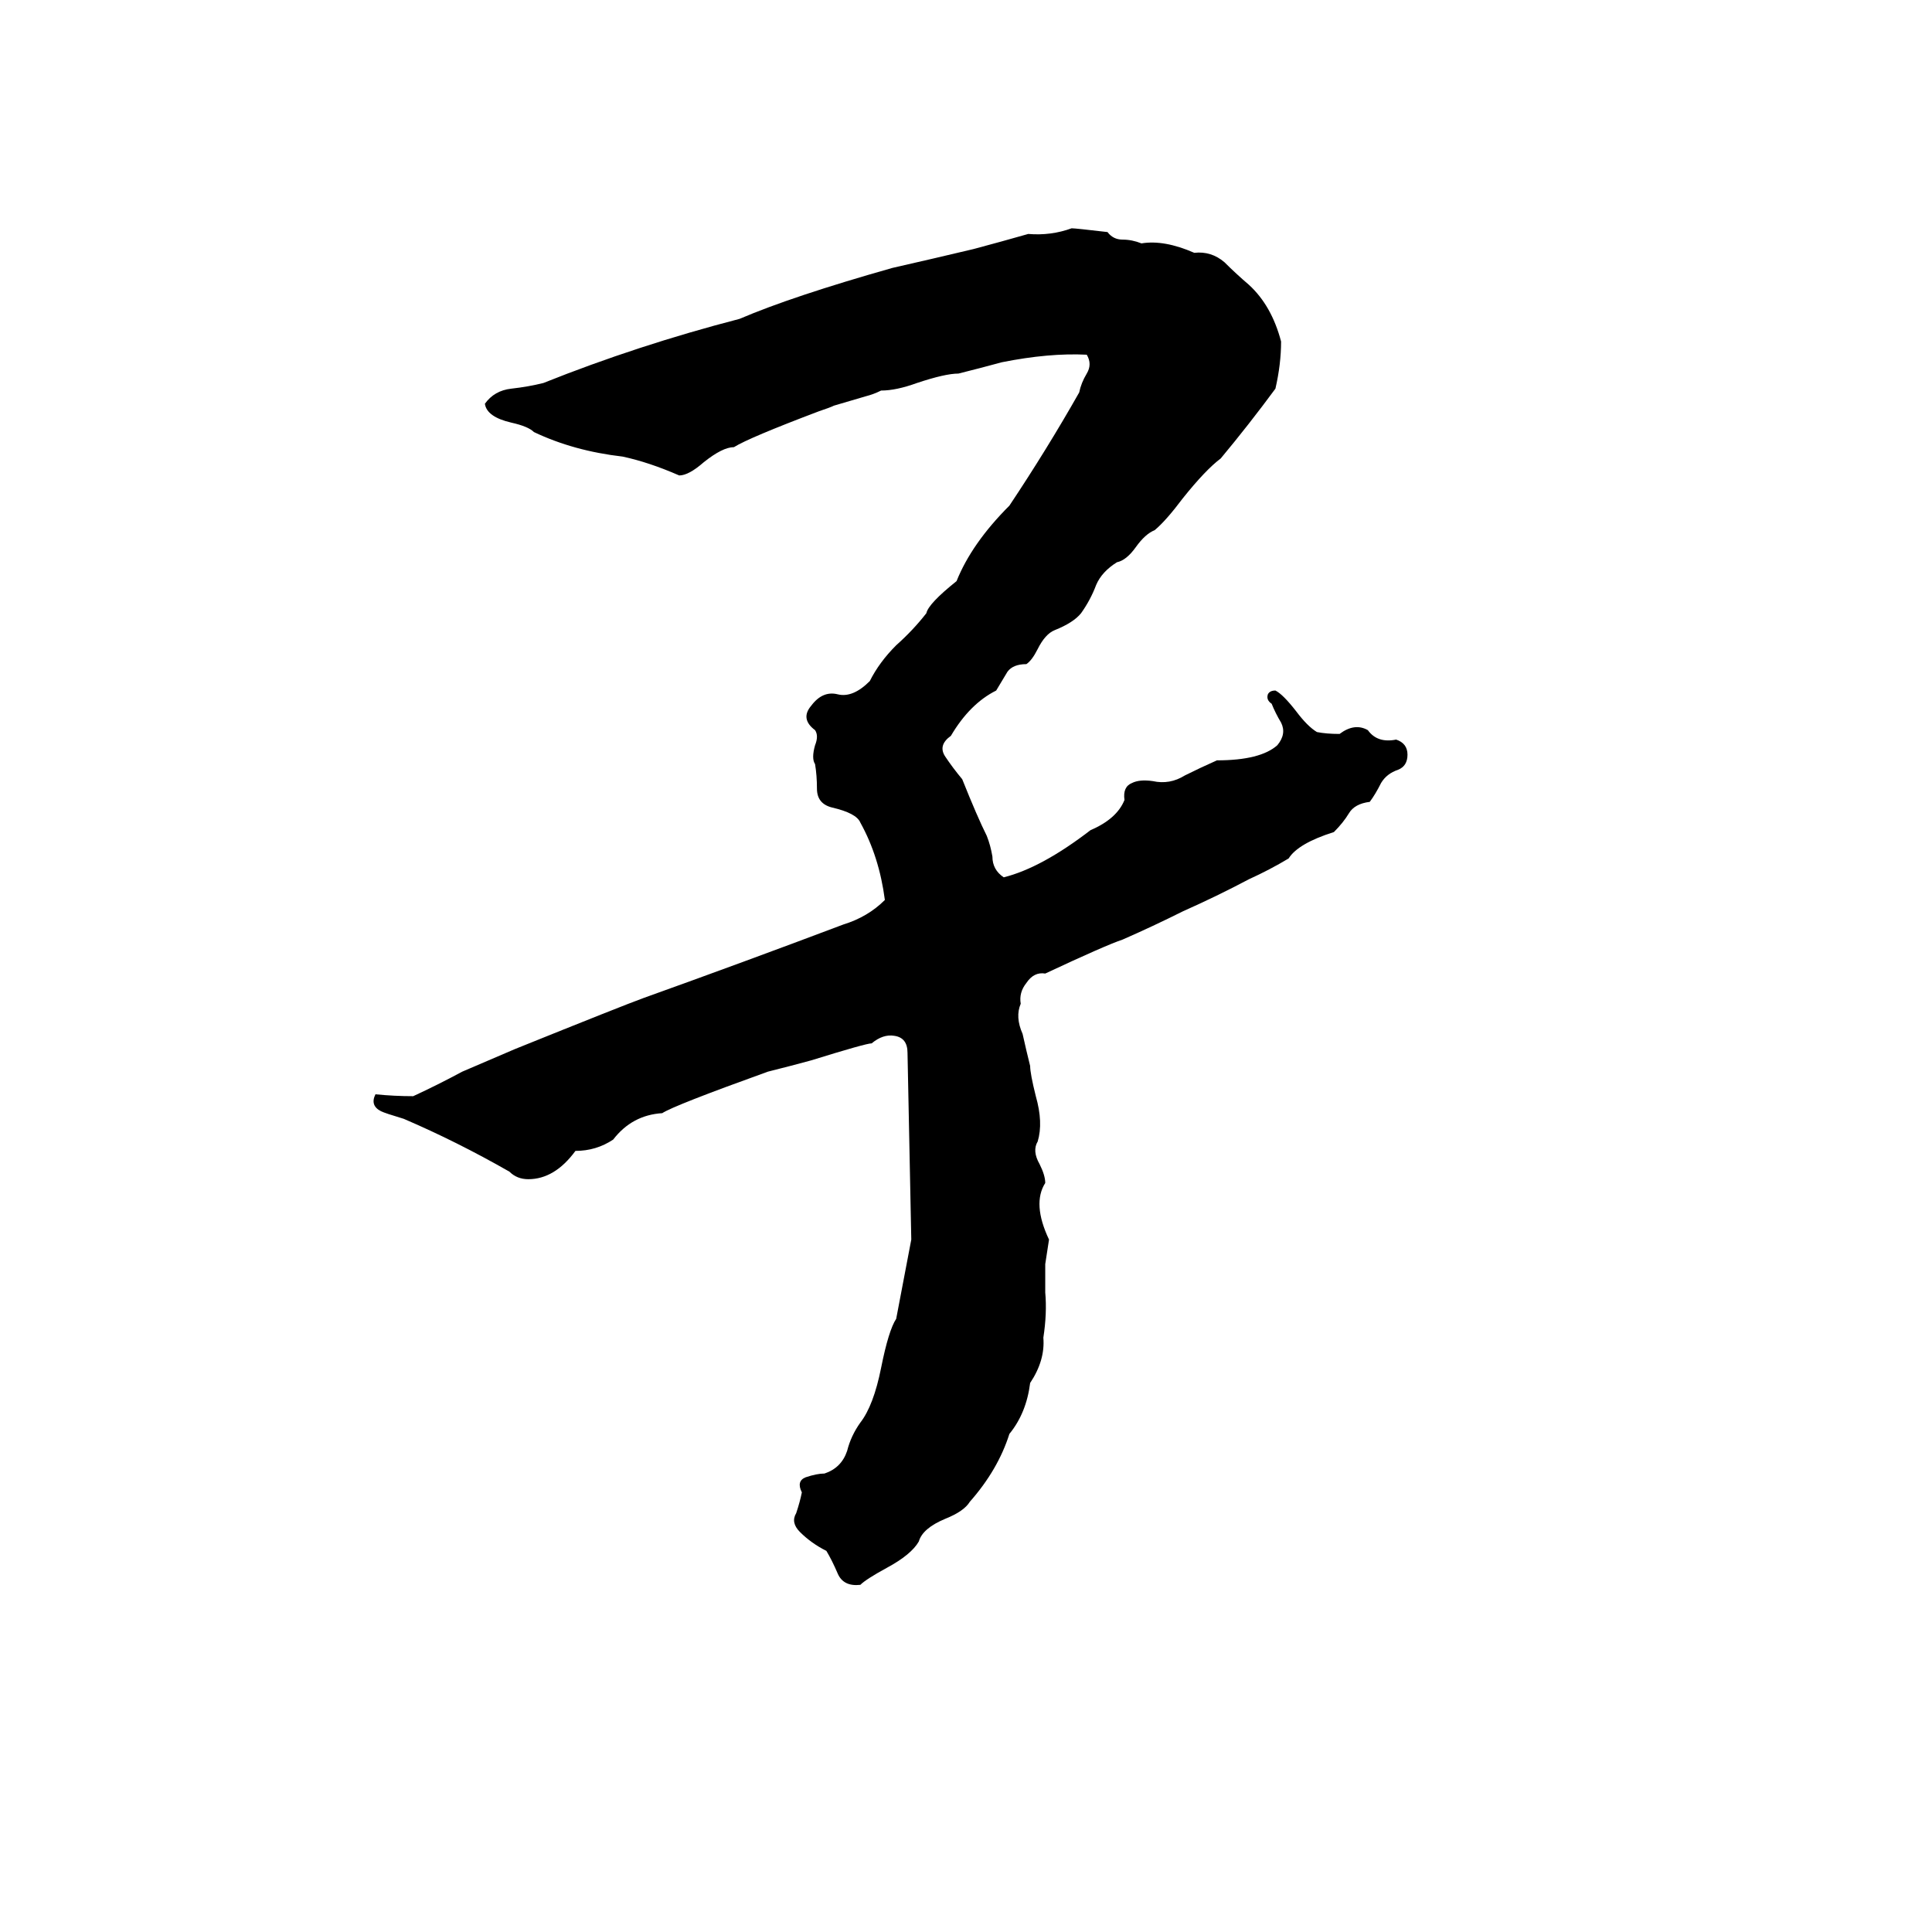 <svg xmlns="http://www.w3.org/2000/svg" viewBox="0 -800 1024 1024">
	<path fill="#000000" d="M568 -679Q570 -679 587 -677Q590 -673 595 -673Q600 -673 605 -671Q617 -673 633 -666Q642 -667 649 -661Q655 -655 662 -649Q674 -638 679 -619Q679 -607 676 -594Q662 -575 647 -557Q639 -551 627 -536Q618 -524 612 -519Q607 -517 602 -510Q597 -503 592 -502Q584 -497 581 -490Q578 -482 573 -475Q569 -470 559 -466Q554 -464 550 -456Q547 -450 544 -448Q537 -448 534 -444Q531 -439 528 -434Q514 -427 504 -410Q497 -405 501 -399Q505 -393 510 -387Q518 -367 523 -357Q525 -352 526 -346Q526 -339 532 -335Q552 -340 578 -360Q592 -366 596 -376Q595 -383 600 -385Q604 -387 611 -386Q620 -384 628 -389Q636 -393 645 -397Q668 -397 677 -405Q682 -411 679 -417Q676 -422 674 -427Q671 -429 672 -432Q673 -434 676 -434Q680 -432 687 -423Q693 -415 698 -412Q703 -411 710 -411Q718 -417 725 -413Q730 -406 740 -408Q746 -406 746 -400Q746 -394 741 -392Q735 -390 732 -385Q729 -379 726 -375Q718 -374 715 -369Q712 -364 707 -359Q688 -353 683 -345Q673 -339 662 -334Q645 -325 627 -317Q611 -309 595 -302Q586 -299 554 -284Q548 -285 544 -279Q540 -274 541 -268Q538 -261 542 -252Q544 -243 546 -235Q546 -231 549 -219Q553 -205 550 -195Q547 -190 551 -183Q554 -177 554 -173Q547 -162 556 -143L554 -130Q554 -122 554 -115Q555 -104 553 -91Q554 -79 546 -67Q544 -51 535 -40Q529 -21 514 -4Q511 1 501 5Q489 10 487 17Q483 24 470 31Q459 37 456 40Q447 41 444 34Q441 27 438 22Q430 18 424 12Q419 7 422 2Q424 -4 425 -9Q422 -15 427 -17Q433 -19 437 -19Q446 -22 449 -31Q451 -39 456 -46Q463 -55 467 -75Q471 -95 475 -101Q479 -122 483 -143L481 -242Q481 -250 474 -251Q468 -252 462 -247Q459 -247 430 -238Q419 -235 407 -232Q357 -214 351 -210Q335 -209 325 -196Q316 -190 305 -190Q294 -175 280 -175Q274 -175 270 -179Q242 -195 214 -207Q204 -210 202 -211Q196 -214 199 -220Q209 -219 219 -219Q232 -225 245 -232Q259 -238 273 -244Q330 -267 341 -271Q394 -290 447 -310Q460 -314 469 -323Q466 -346 456 -364Q454 -369 441 -372Q433 -374 433 -382Q433 -389 432 -395Q430 -398 432 -405Q434 -410 432 -413Q424 -419 430 -426Q436 -434 444 -432Q452 -430 461 -439Q466 -449 475 -458Q484 -466 491 -475Q492 -480 507 -492Q515 -512 535 -532Q555 -562 572 -592Q573 -597 576 -602Q579 -607 576 -612Q556 -613 531 -608Q520 -605 508 -602Q501 -602 486 -597Q475 -593 467 -593Q463 -591 459 -590L442 -585Q440 -584 434 -582Q397 -568 389 -563Q383 -563 373 -555Q365 -548 360 -548Q344 -555 330 -558Q304 -561 283 -571Q280 -574 271 -576Q258 -579 257 -586Q262 -593 271 -594Q280 -595 288 -597Q338 -617 392 -631Q420 -643 473 -658Q495 -663 516 -668Q531 -672 545 -676Q557 -675 568 -679Z"/>
</svg>